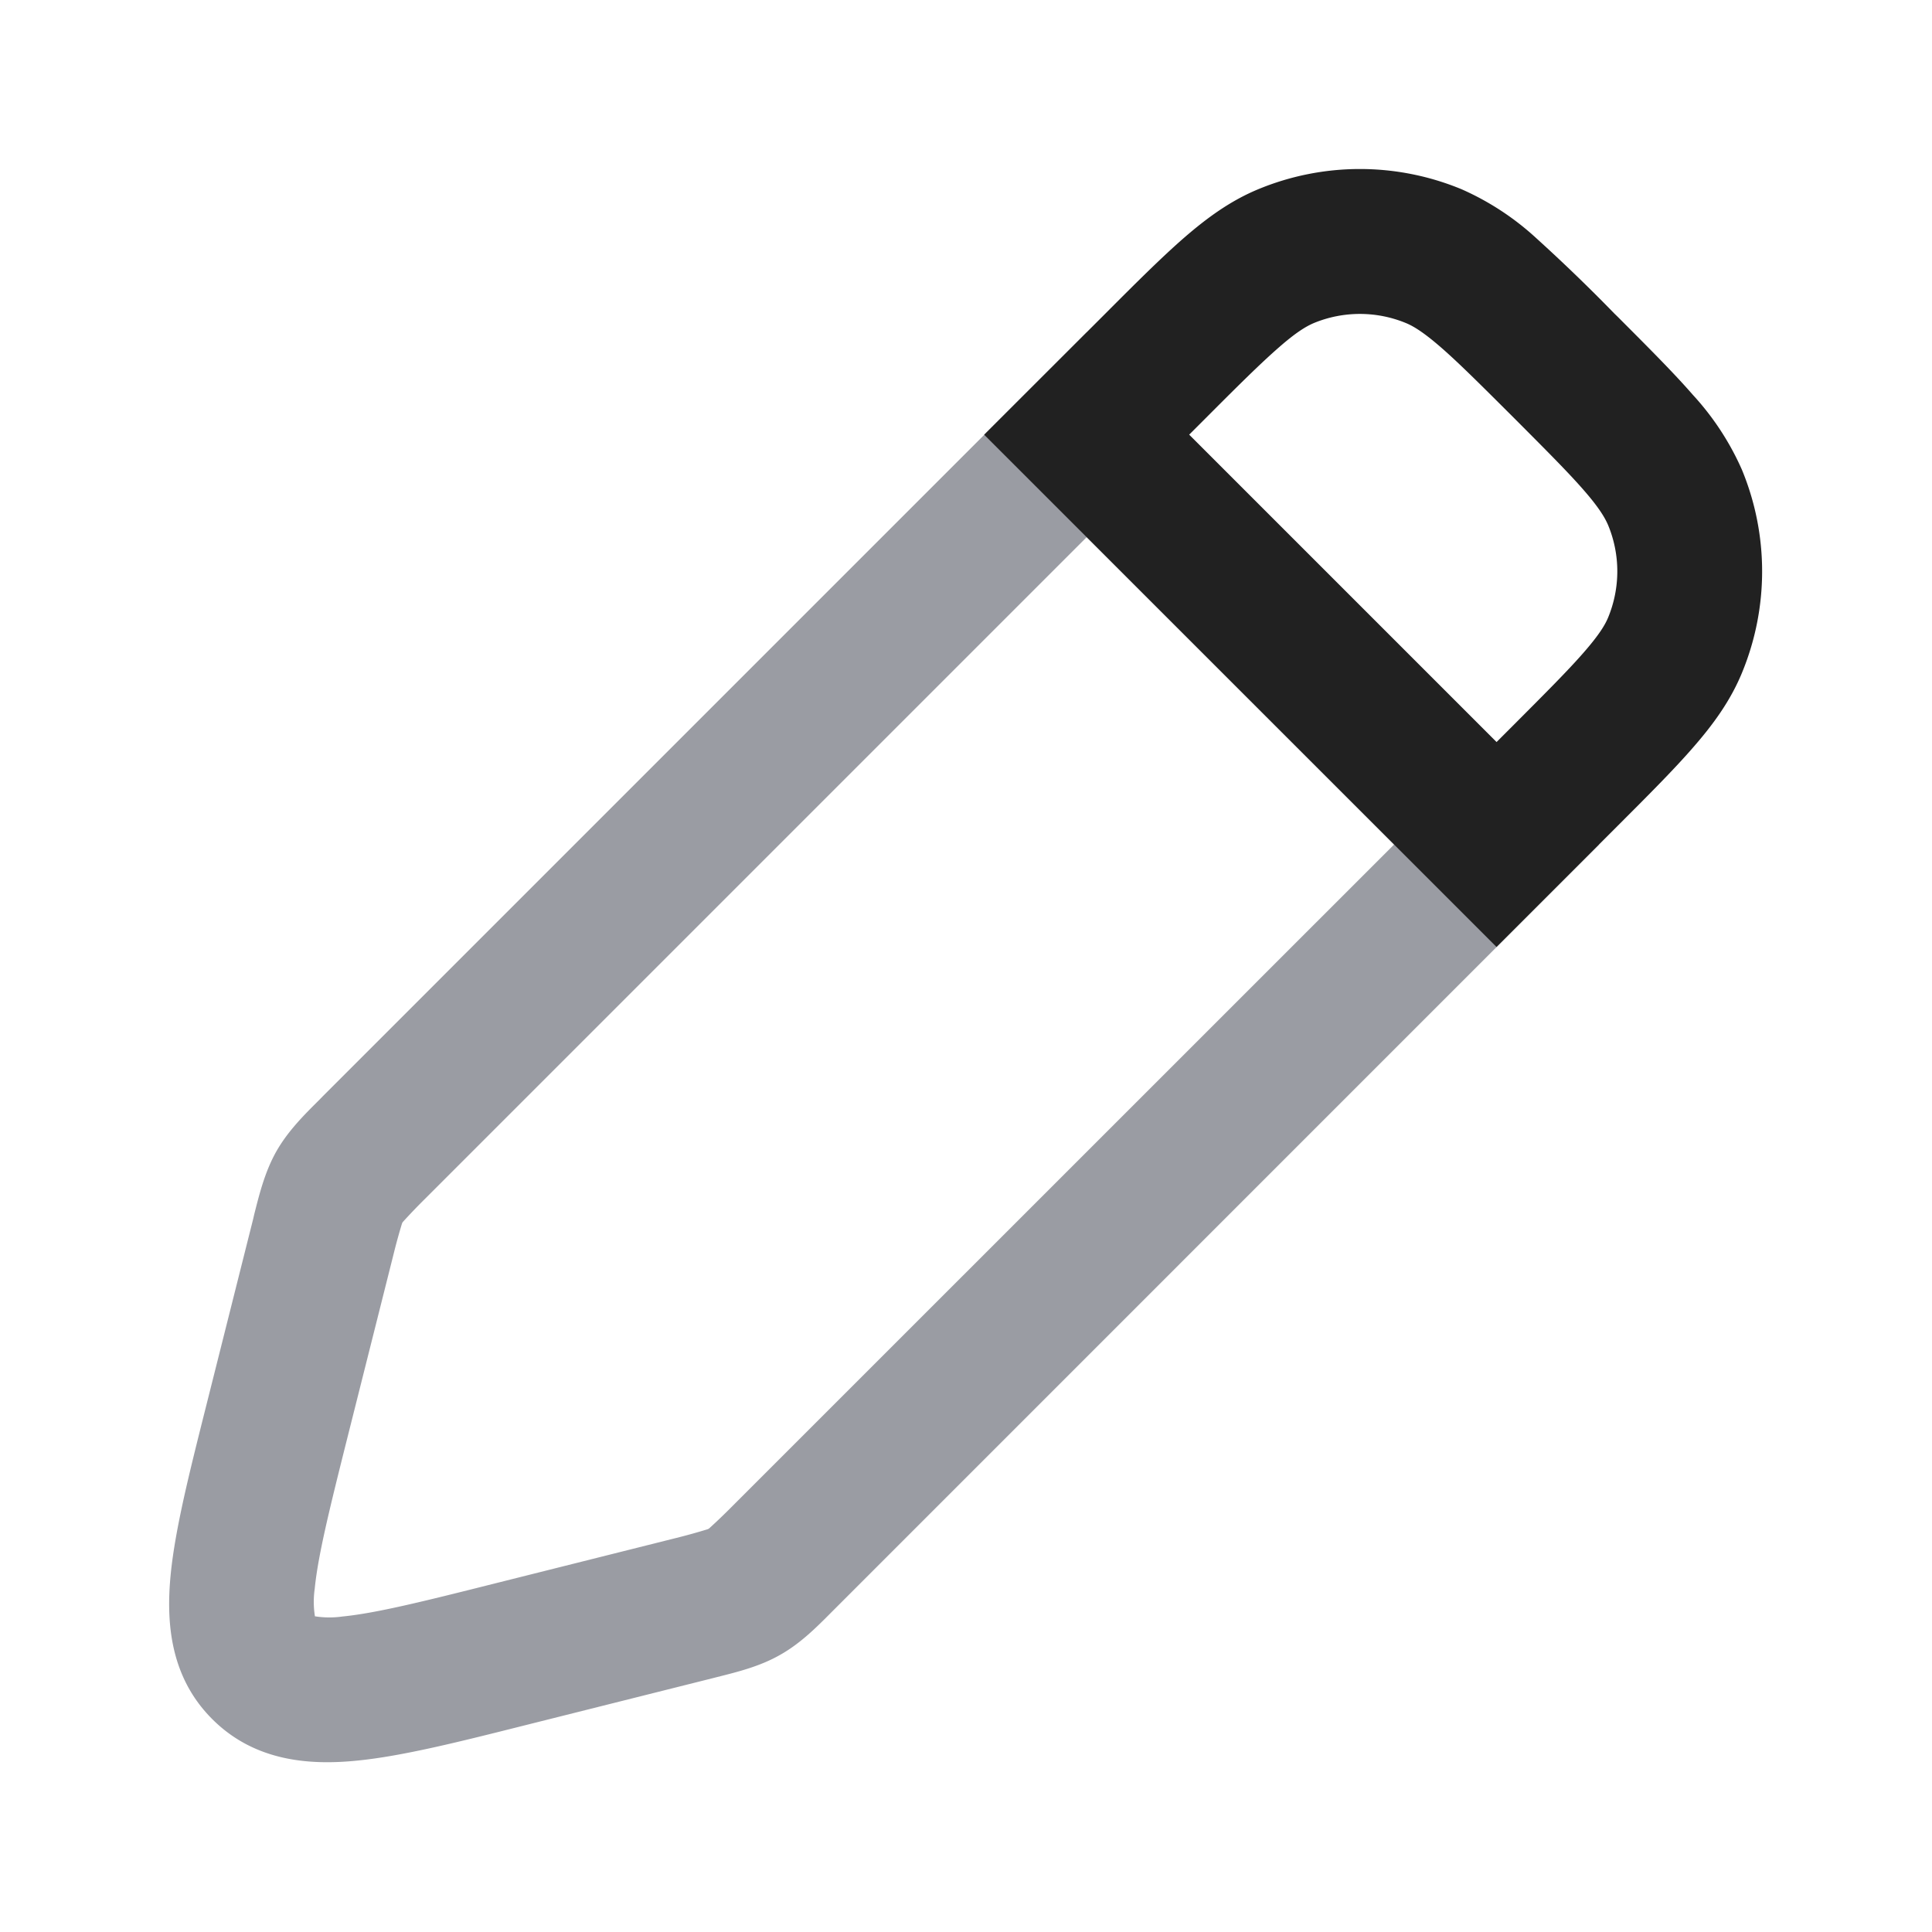 <svg xmlns="http://www.w3.org/2000/svg" width="20" height="20" fill="none" viewBox="0 0 20 20"><path fill="#9A9CA3" fill-rule="evenodd" d="M16.552 8.742 11.25 3.44l-7.908 7.908-.037.038c-.156.155-.324.322-.443.531-.119.21-.176.44-.23.653l-.012.052-.489 1.945c-.17.676-.318 1.263-.364 1.731-.048.49-.01 1.058.43 1.498.44.44 1.009.479 1.498.43.468-.046 1.056-.194 1.732-.364l1.945-.488.051-.013c.214-.054.443-.11.653-.23.21-.118.377-.286.532-.442l.038-.038 7.907-7.908Zm-2.12 0L7.583 15.59a6.079 6.079 0 0 1-.242.232l-.006.004-.008.004a6.086 6.086 0 0 1-.323.09l-1.89.474c-.747.188-1.225.306-1.569.34a.955.955 0 0 1-.284-.002H3.26v-.001a.952.952 0 0 1-.002-.285c.034-.343.152-.821.34-1.57l.475-1.888a6.094 6.094 0 0 1 .089-.324l.003-.006.004-.007a6.158 6.158 0 0 1 .232-.242L11.25 5.56l3.182 3.182Z" clip-rule="evenodd"/><path fill="#212121" fill-rule="evenodd" d="M18.032 6.967a2.75 2.75 0 0 0 0-2.105 2.83 2.83 0 0 0-.508-.775c-.2-.23-.463-.492-.777-.807l-.036-.035a17.698 17.698 0 0 0-.806-.778 2.823 2.823 0 0 0-.775-.508 2.75 2.75 0 0 0-2.105 0c-.29.12-.535.3-.774.508-.23.201-.493.463-.807.778L10.188 4.5l5.304 5.303 1.255-1.255c.314-.314.577-.577.777-.807.21-.24.388-.484.508-.774Zm-1.385-1.531c.127.306.127.65 0 .957-.032.077-.094.18-.253.362-.163.187-.389.413-.725.75l-.177.177L12.31 4.5l.177-.177c.336-.337.563-.562.75-.725.181-.159.285-.22.362-.253a1.25 1.25 0 0 1 .957 0c.077.032.18.094.363.253.187.163.413.389.75.725.336.337.562.563.725.75.159.182.22.286.253.363Z" clip-rule="evenodd"/></svg>